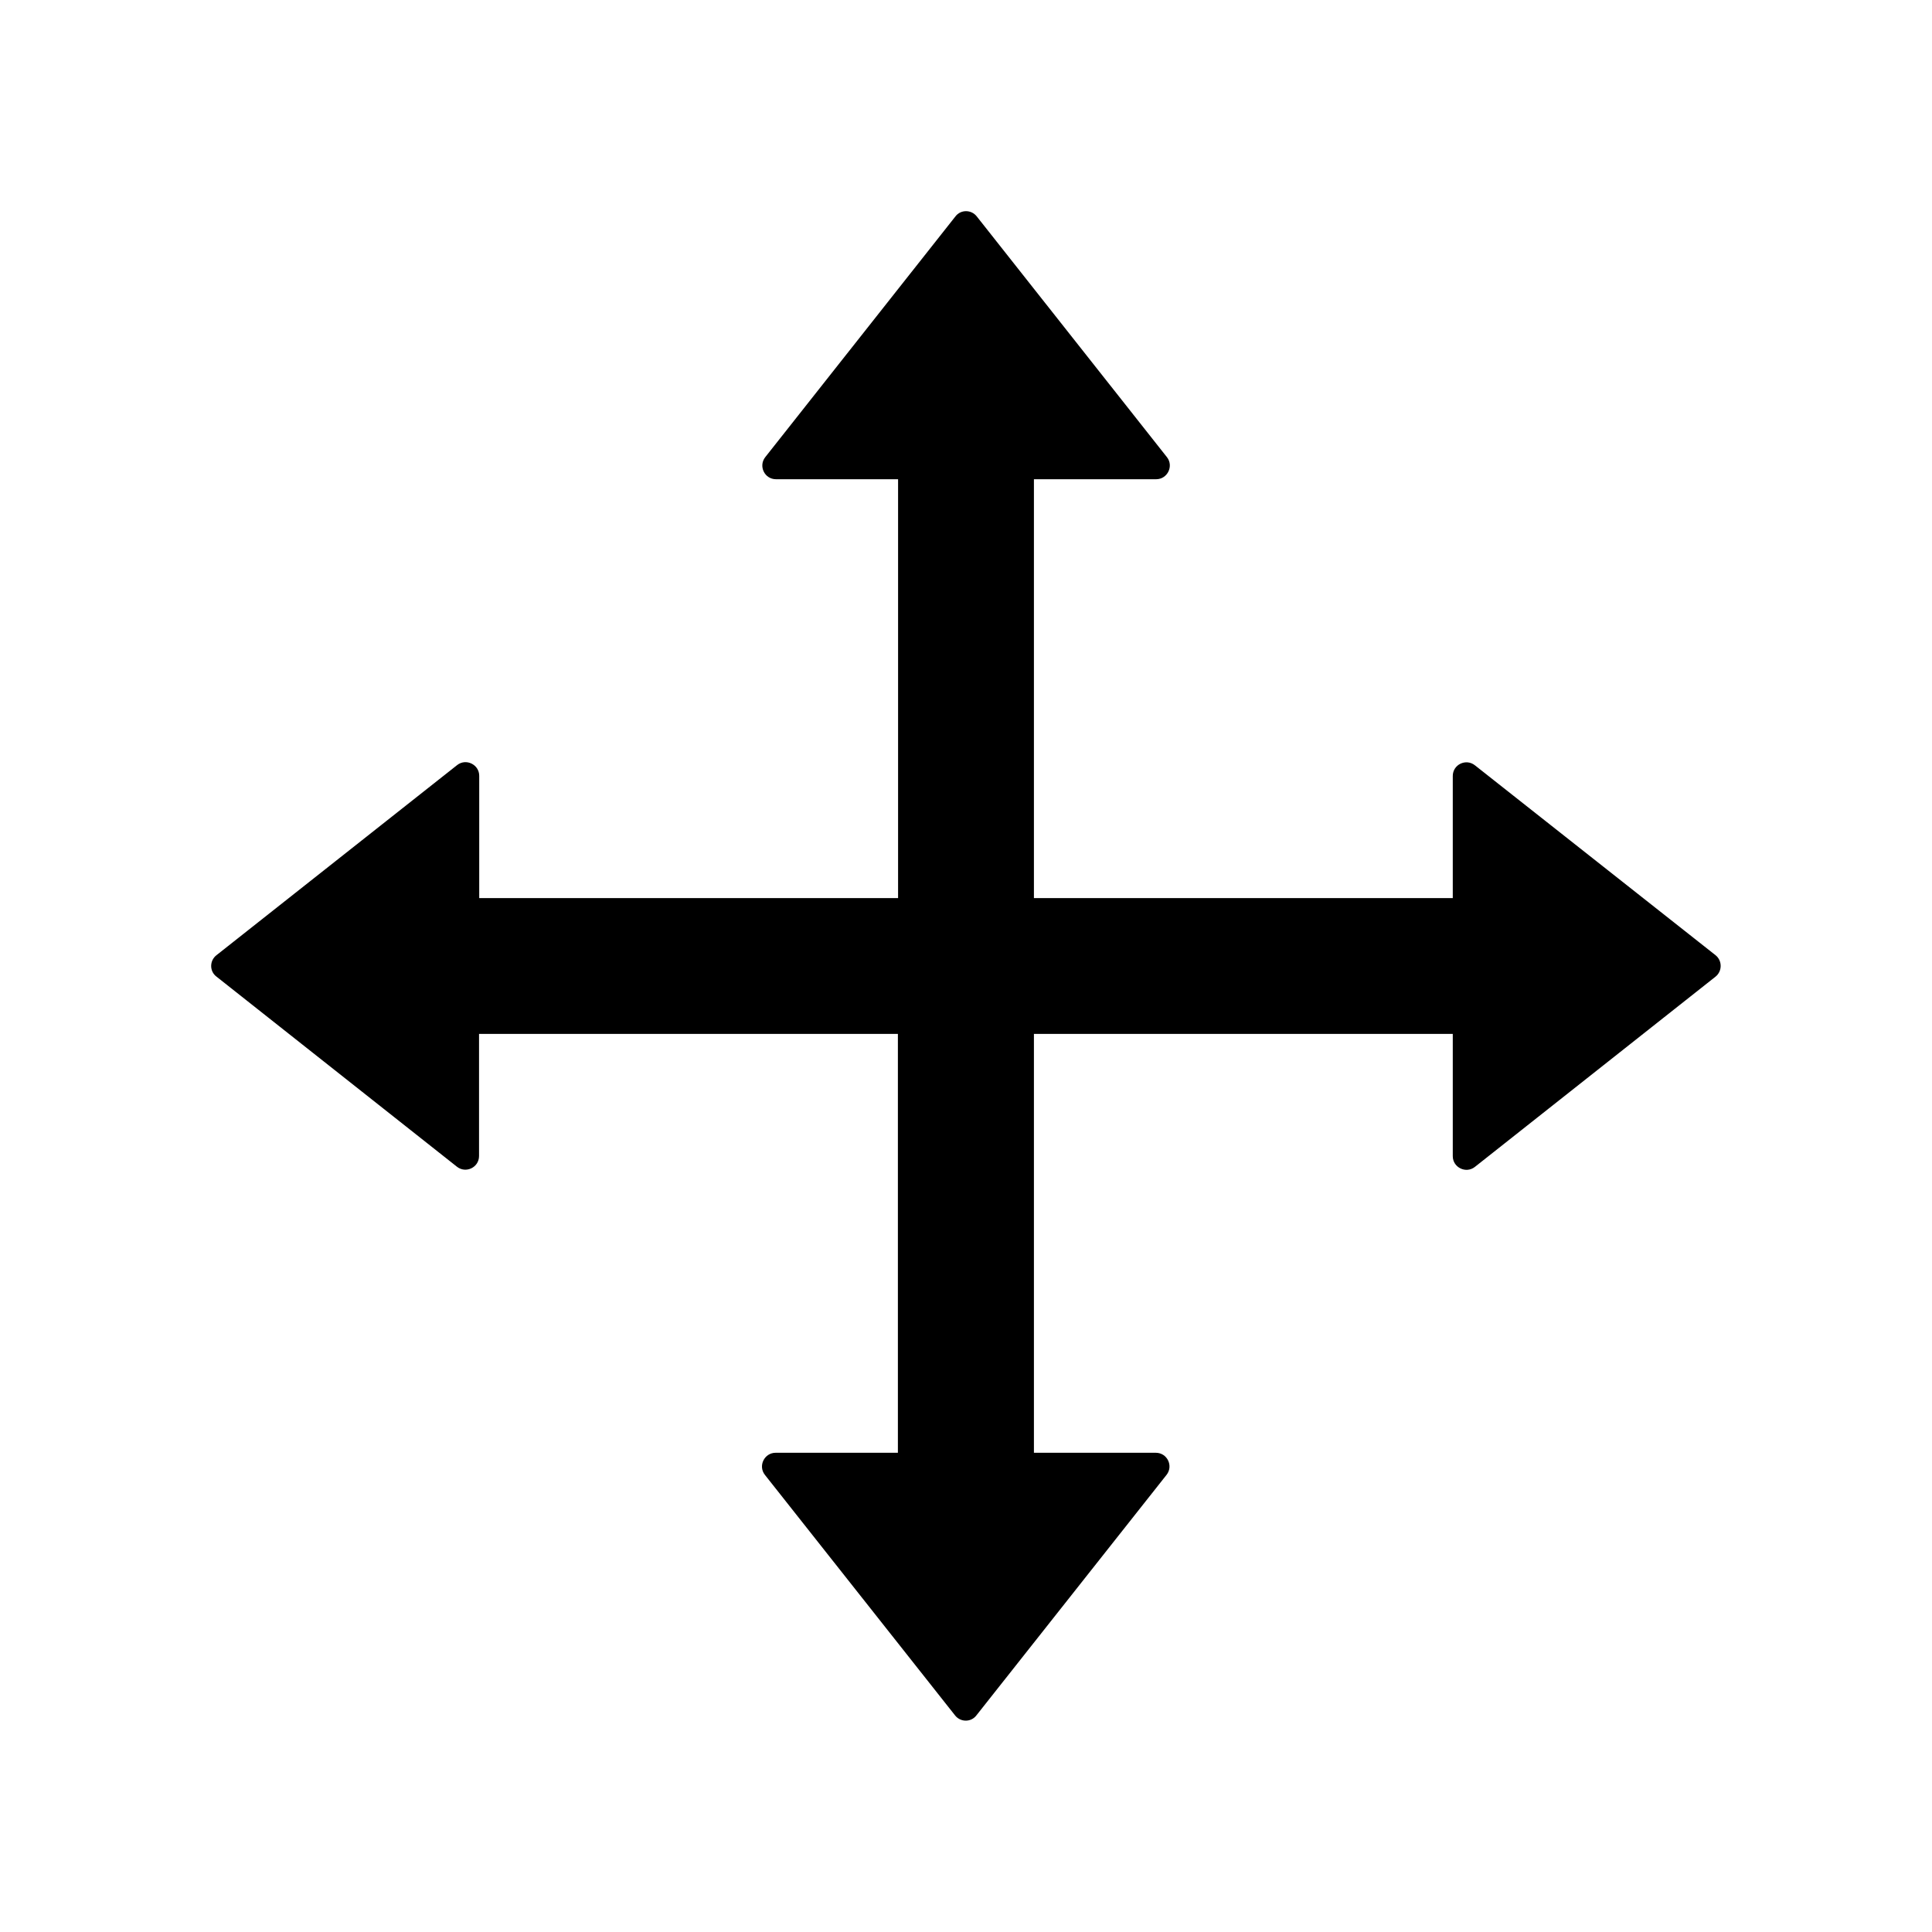 <?xml version="1.0" standalone="no"?><!DOCTYPE svg PUBLIC "-//W3C//DTD SVG 1.1//EN" "http://www.w3.org/Graphics/SVG/1.1/DTD/svg11.dtd"><svg t="1566355938030" class="icon" viewBox="0 0 1024 1024" version="1.1" xmlns="http://www.w3.org/2000/svg" p-id="42348" xmlns:xlink="http://www.w3.org/1999/xlink" width="200" height="200"><defs><style type="text/css"></style></defs><path d="M909.3 506.3L781.7 405.6c-4.7-3.7-11.7-0.4-11.7 5.7V476H548V254h64.8c6 0 9.4-7 5.7-11.7L517.7 114.7c-2.9-3.7-8.5-3.7-11.3 0L405.6 242.3c-3.7 4.7-0.4 11.7 5.7 11.7H476v222H254v-64.8c0-6-7-9.4-11.7-5.7L114.7 506.3c-3.7 2.9-3.7 8.5 0 11.3l127.5 100.8c4.7 3.7 11.7 0.4 11.7-5.7V548h222v222h-64.8c-6 0-9.4 7-5.7 11.7l100.8 127.5c2.9 3.7 8.5 3.7 11.3 0l100.8-127.5c3.7-4.7 0.4-11.7-5.7-11.7H548V548h222v64.8c0 6 7 9.4 11.7 5.7l127.5-100.8c3.7-2.9 3.7-8.5 0.1-11.4z" p-id="42349"></path></svg>